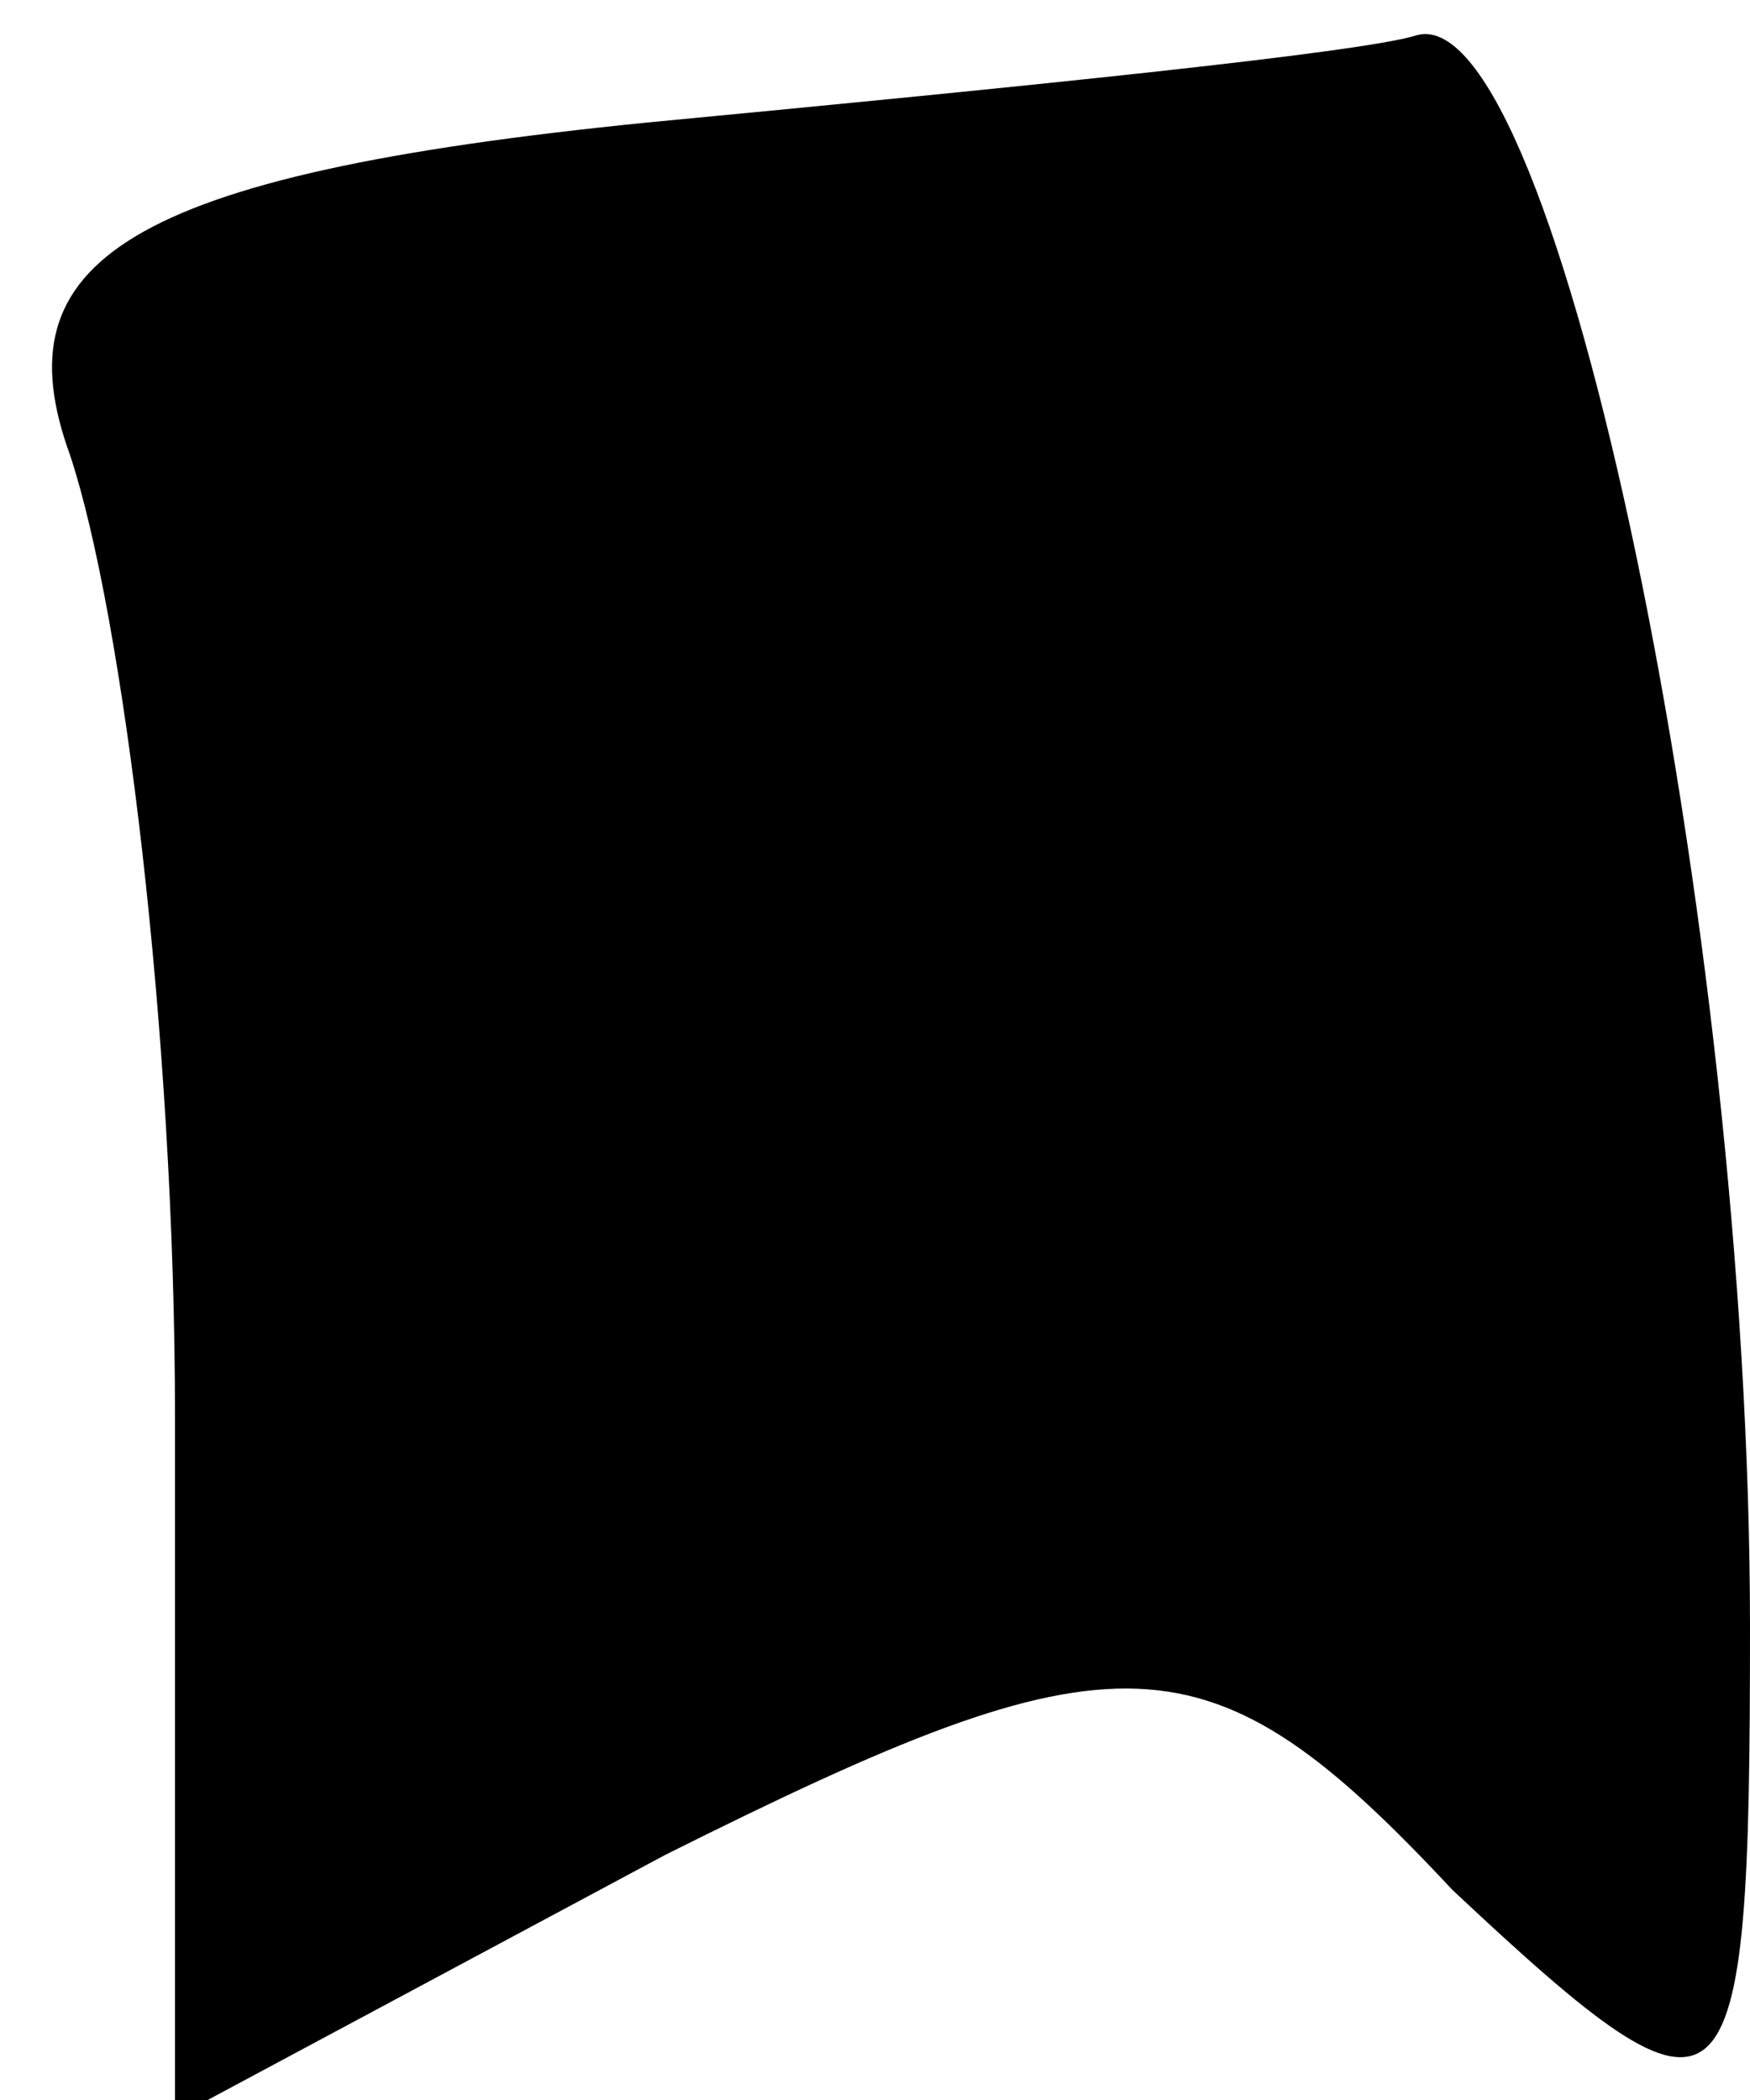 <?xml version="1.0" standalone="no"?>
<!DOCTYPE svg PUBLIC "-//W3C//DTD SVG 20010904//EN"
 "http://www.w3.org/TR/2001/REC-SVG-20010904/DTD/svg10.dtd">
<svg version="1.0" xmlns="http://www.w3.org/2000/svg"
 width="10pt" height="12pt" viewBox="0 0 10 12"
 preserveAspectRatio="xMidYMid meet">
<g transform="translate(0,12) scale(0.1,-0.1)"
fill="#000000" stroke="none">
<path fill="#000000" stroke="none" d="M37 113 c-30 -3 -37 -8 -33 -19 3 -9 6
-33 6 -55 l0 -40 28 15 c26 13 31 13 45 -2 16 -15 17 -14 17 15 0 40 -11 93
-19 91 -3 -1 -23 -3 -44 -5z"/>
</g>
</svg>
